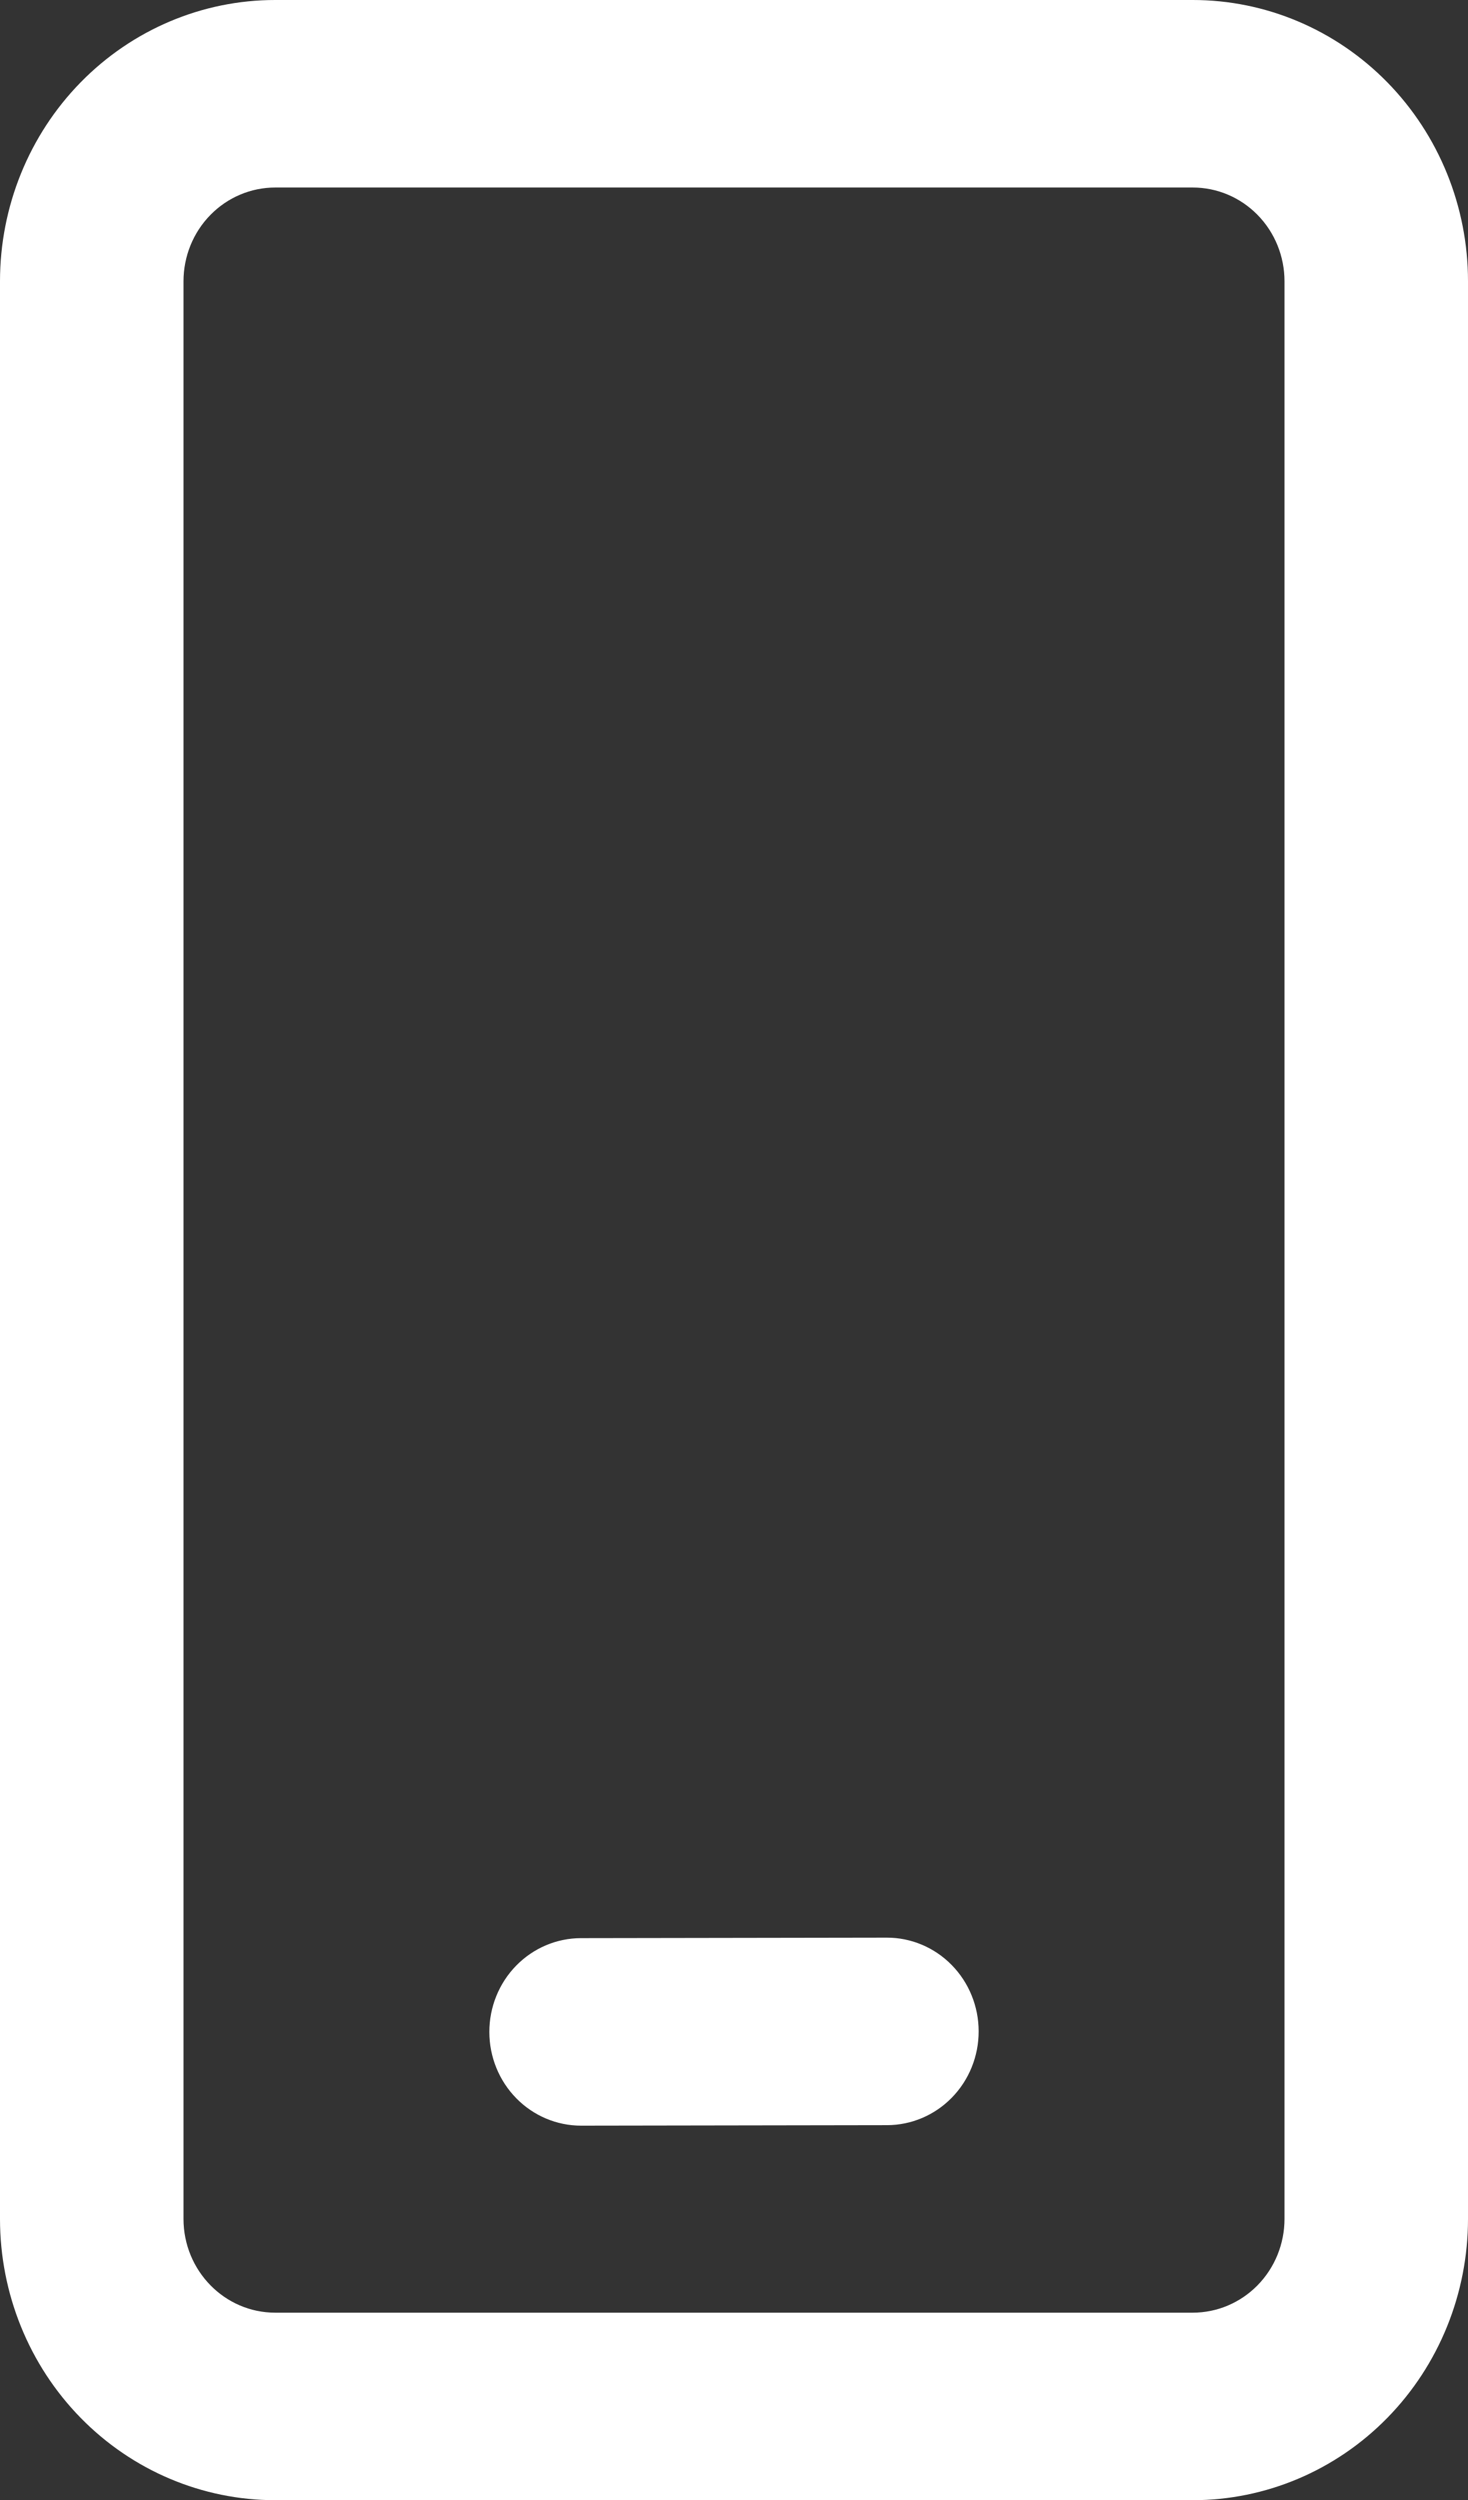 <svg width="47" height="80" viewBox="0 0 47 80" fill="none" xmlns="http://www.w3.org/2000/svg">
<rect x="0" y="0" width="47" height="80" fill="#333333" stroke="none"/>
<path d="M38.188 0C40.525 0 42.766 0.948 44.419 2.636C46.072 4.324 47 6.613 47 9V71C47 73.387 46.072 75.676 44.419 77.364C42.766 79.052 40.525 80 38.188 80H8.812C6.475 80 4.234 79.052 2.581 77.364C0.928 75.676 0 73.387 0 71V9C0 6.613 0.928 4.324 2.581 2.636C4.234 0.948 6.475 0 8.812 0H38.188ZM38.188 6H8.812C8.033 6 7.286 6.316 6.735 6.879C6.184 7.441 5.875 8.204 5.875 9V71C5.875 72.656 7.191 74 8.812 74H38.188C38.967 74 39.714 73.684 40.265 73.121C40.816 72.559 41.125 71.796 41.125 71V9C41.125 8.204 40.816 7.441 40.265 6.879C39.714 6.316 38.967 6 38.188 6ZM28.392 62C29.171 61.999 29.919 62.314 30.47 62.876C31.022 63.438 31.332 64.2 31.333 64.996C31.334 65.792 31.026 66.555 30.476 67.118C29.926 67.682 29.179 67.999 28.4 68L18.608 68.016C17.829 68.017 17.081 67.702 16.53 67.14C15.978 66.578 15.668 65.816 15.667 65.02C15.666 64.224 15.974 63.461 16.524 62.898C17.074 62.334 17.821 62.017 18.6 62.016L28.392 62Z" fill="white"/>
</svg>
